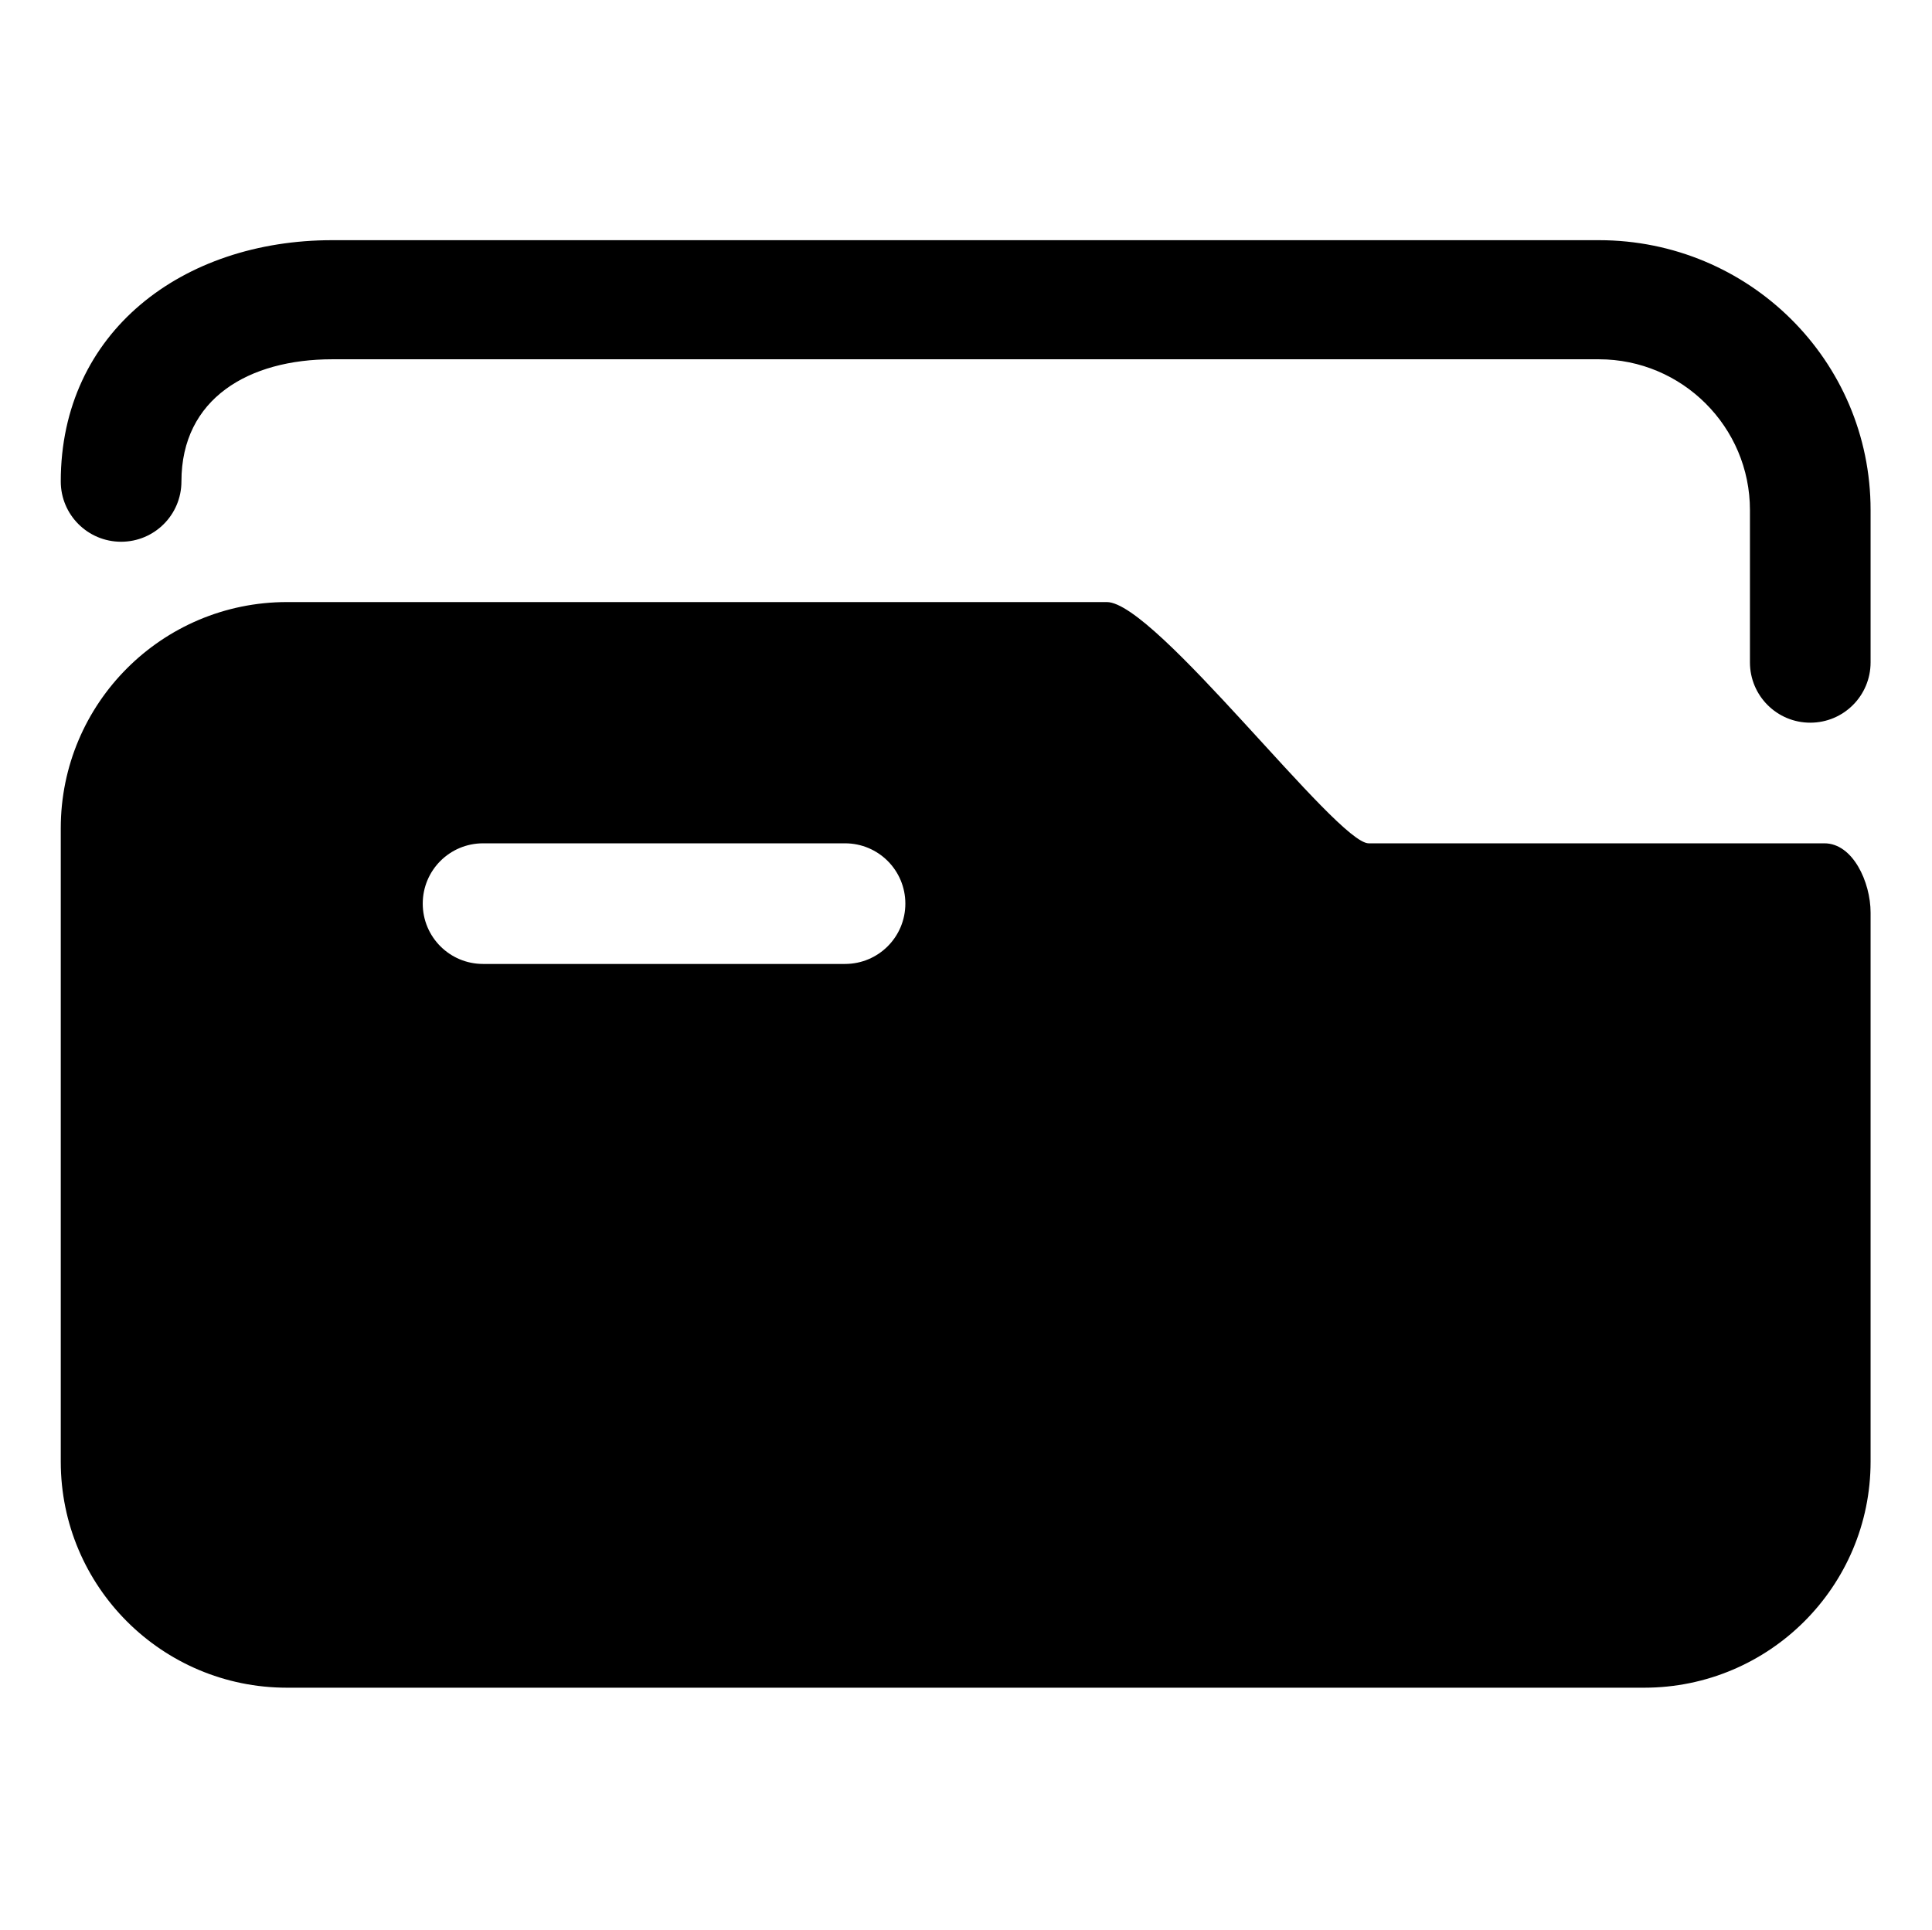 <?xml version="1.0" standalone="no"?><!DOCTYPE svg PUBLIC "-//W3C//DTD SVG 1.1//EN" "http://www.w3.org/Graphics/SVG/1.1/DTD/svg11.dtd"><svg t="1644568625245" class="icon" viewBox="0 0 1025 1024" version="1.1" xmlns="http://www.w3.org/2000/svg" p-id="15570" xmlns:xlink="http://www.w3.org/1999/xlink" width="128.125" height="128"><defs><style type="text/css"></style></defs><path d="M960.415 383.504c-17.688 0-32.002-14.315-32.002-32.003l0-80.829c0-44.131-35.949-80.014-80.143-80.014l-672 0c-44.138 0-80.014 20.694-80.014 64.824 0 17.69-14.317 32.004-32.006 32.004-17.695 0-32.012-14.315-32.012-32.004 0-79.387 64.639-128.026 144.032-128.026l672 0c79.517 0 144.149 63.764 144.149 143.216l0 80.829C992.418 369.189 978.104 383.504 960.415 383.504z" p-id="15571"></path><path d="M967.917 447.519c-63.076 0-228.104 0-241.797 0-17.003 0-113.082-128.026-138.899-128.026-25.568 0-434.956 0-434.956 0-66.33 0-120.028 53.756-120.028 120.022l0 336.126c0 66.265 53.699 119.959 120.028 119.959l720.009 0c66.328 0 120.143-53.693 120.143-119.959 0 0 0-274.993 0-291.367C992.418 468.149 983.041 447.519 967.917 447.519zM448.323 511.531l-192.042 0c-17.69 0-32.001-14.317-32.001-32.01 0-17.689 14.311-32.001 32.001-32.001l192.042 0c17.69 0 32.001 14.313 32.001 32.001C480.324 497.215 466.012 511.531 448.323 511.531z" p-id="15572"></path></svg>